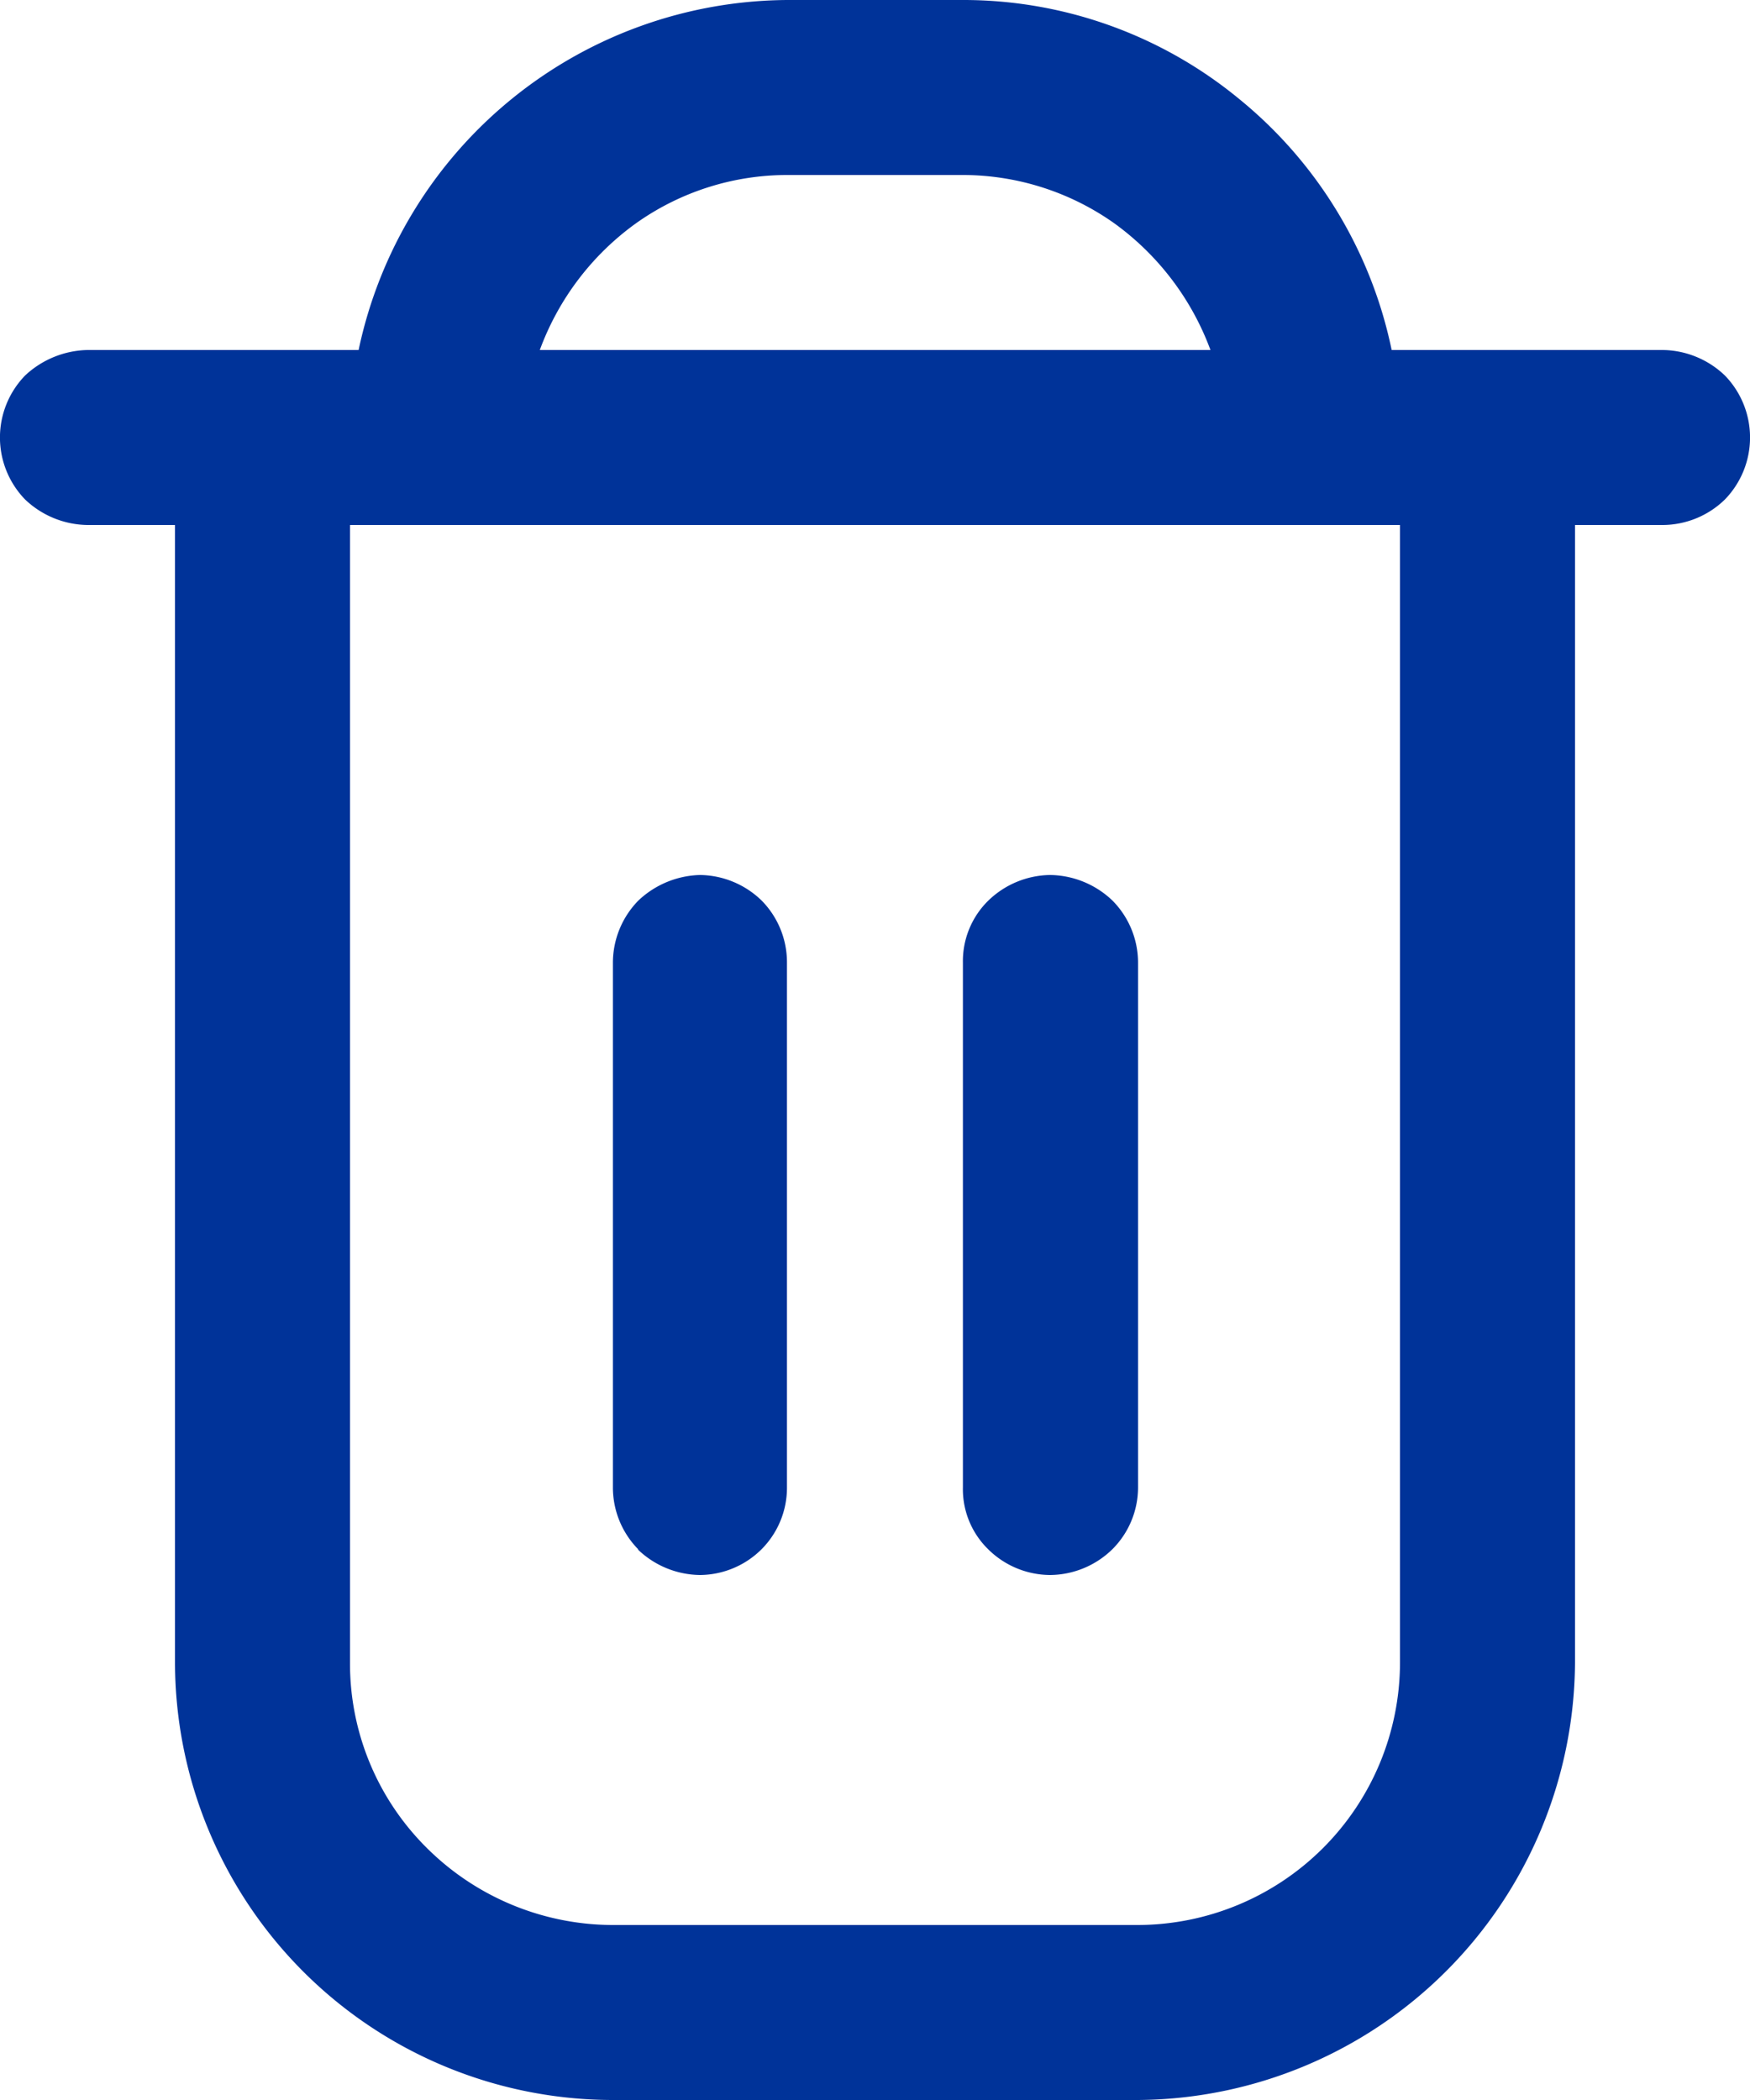 <svg xmlns="http://www.w3.org/2000/svg" width="13" height="15.6" viewBox="0 0 13 15.6">
  <path id="Union_4" data-name="Union 4" d="M4.549,15.6A3.255,3.255,0,0,1,1.3,12.35V3.9H.652a.684.684,0,0,1-.465-.189.661.661,0,0,1,0-.922A.7.7,0,0,1,.652,2.6H2.664A3.275,3.275,0,0,1,5.85,0h1.3A3.222,3.222,0,0,1,9.205.735,3.255,3.255,0,0,1,10.338,2.6H12.35a.679.679,0,0,1,.463.189.661.661,0,0,1,0,.922.665.665,0,0,1-.463.189H11.7v8.45a3.268,3.268,0,0,1-3.25,3.25ZM2.6,12.35a1.929,1.929,0,0,0,.572,1.379,1.963,1.963,0,0,0,1.377.571h3.9A1.952,1.952,0,0,0,10.4,12.35V3.9H2.6ZM4.727,1.657A2.014,2.014,0,0,0,4.01,2.6H8.992a2.027,2.027,0,0,0-.717-.943A1.949,1.949,0,0,0,7.152,1.3H5.85A1.94,1.94,0,0,0,4.727,1.657ZM7.342,11.51a.623.623,0,0,1-.189-.46V7.15a.629.629,0,0,1,.189-.46A.672.672,0,0,1,7.8,6.5a.682.682,0,0,1,.463.189.655.655,0,0,1,.191.46v3.9a.649.649,0,0,1-.191.46A.668.668,0,0,1,7.8,11.7.658.658,0,0,1,7.342,11.51Zm-2.6,0a.655.655,0,0,1-.189-.46V7.15a.661.661,0,0,1,.189-.46A.691.691,0,0,1,5.2,6.5a.668.668,0,0,1,.457.189.653.653,0,0,1,.189.46v3.9a.647.647,0,0,1-.189.46A.654.654,0,0,1,5.2,11.7.676.676,0,0,1,4.738,11.51Z" fill="#039"/>
</svg>
